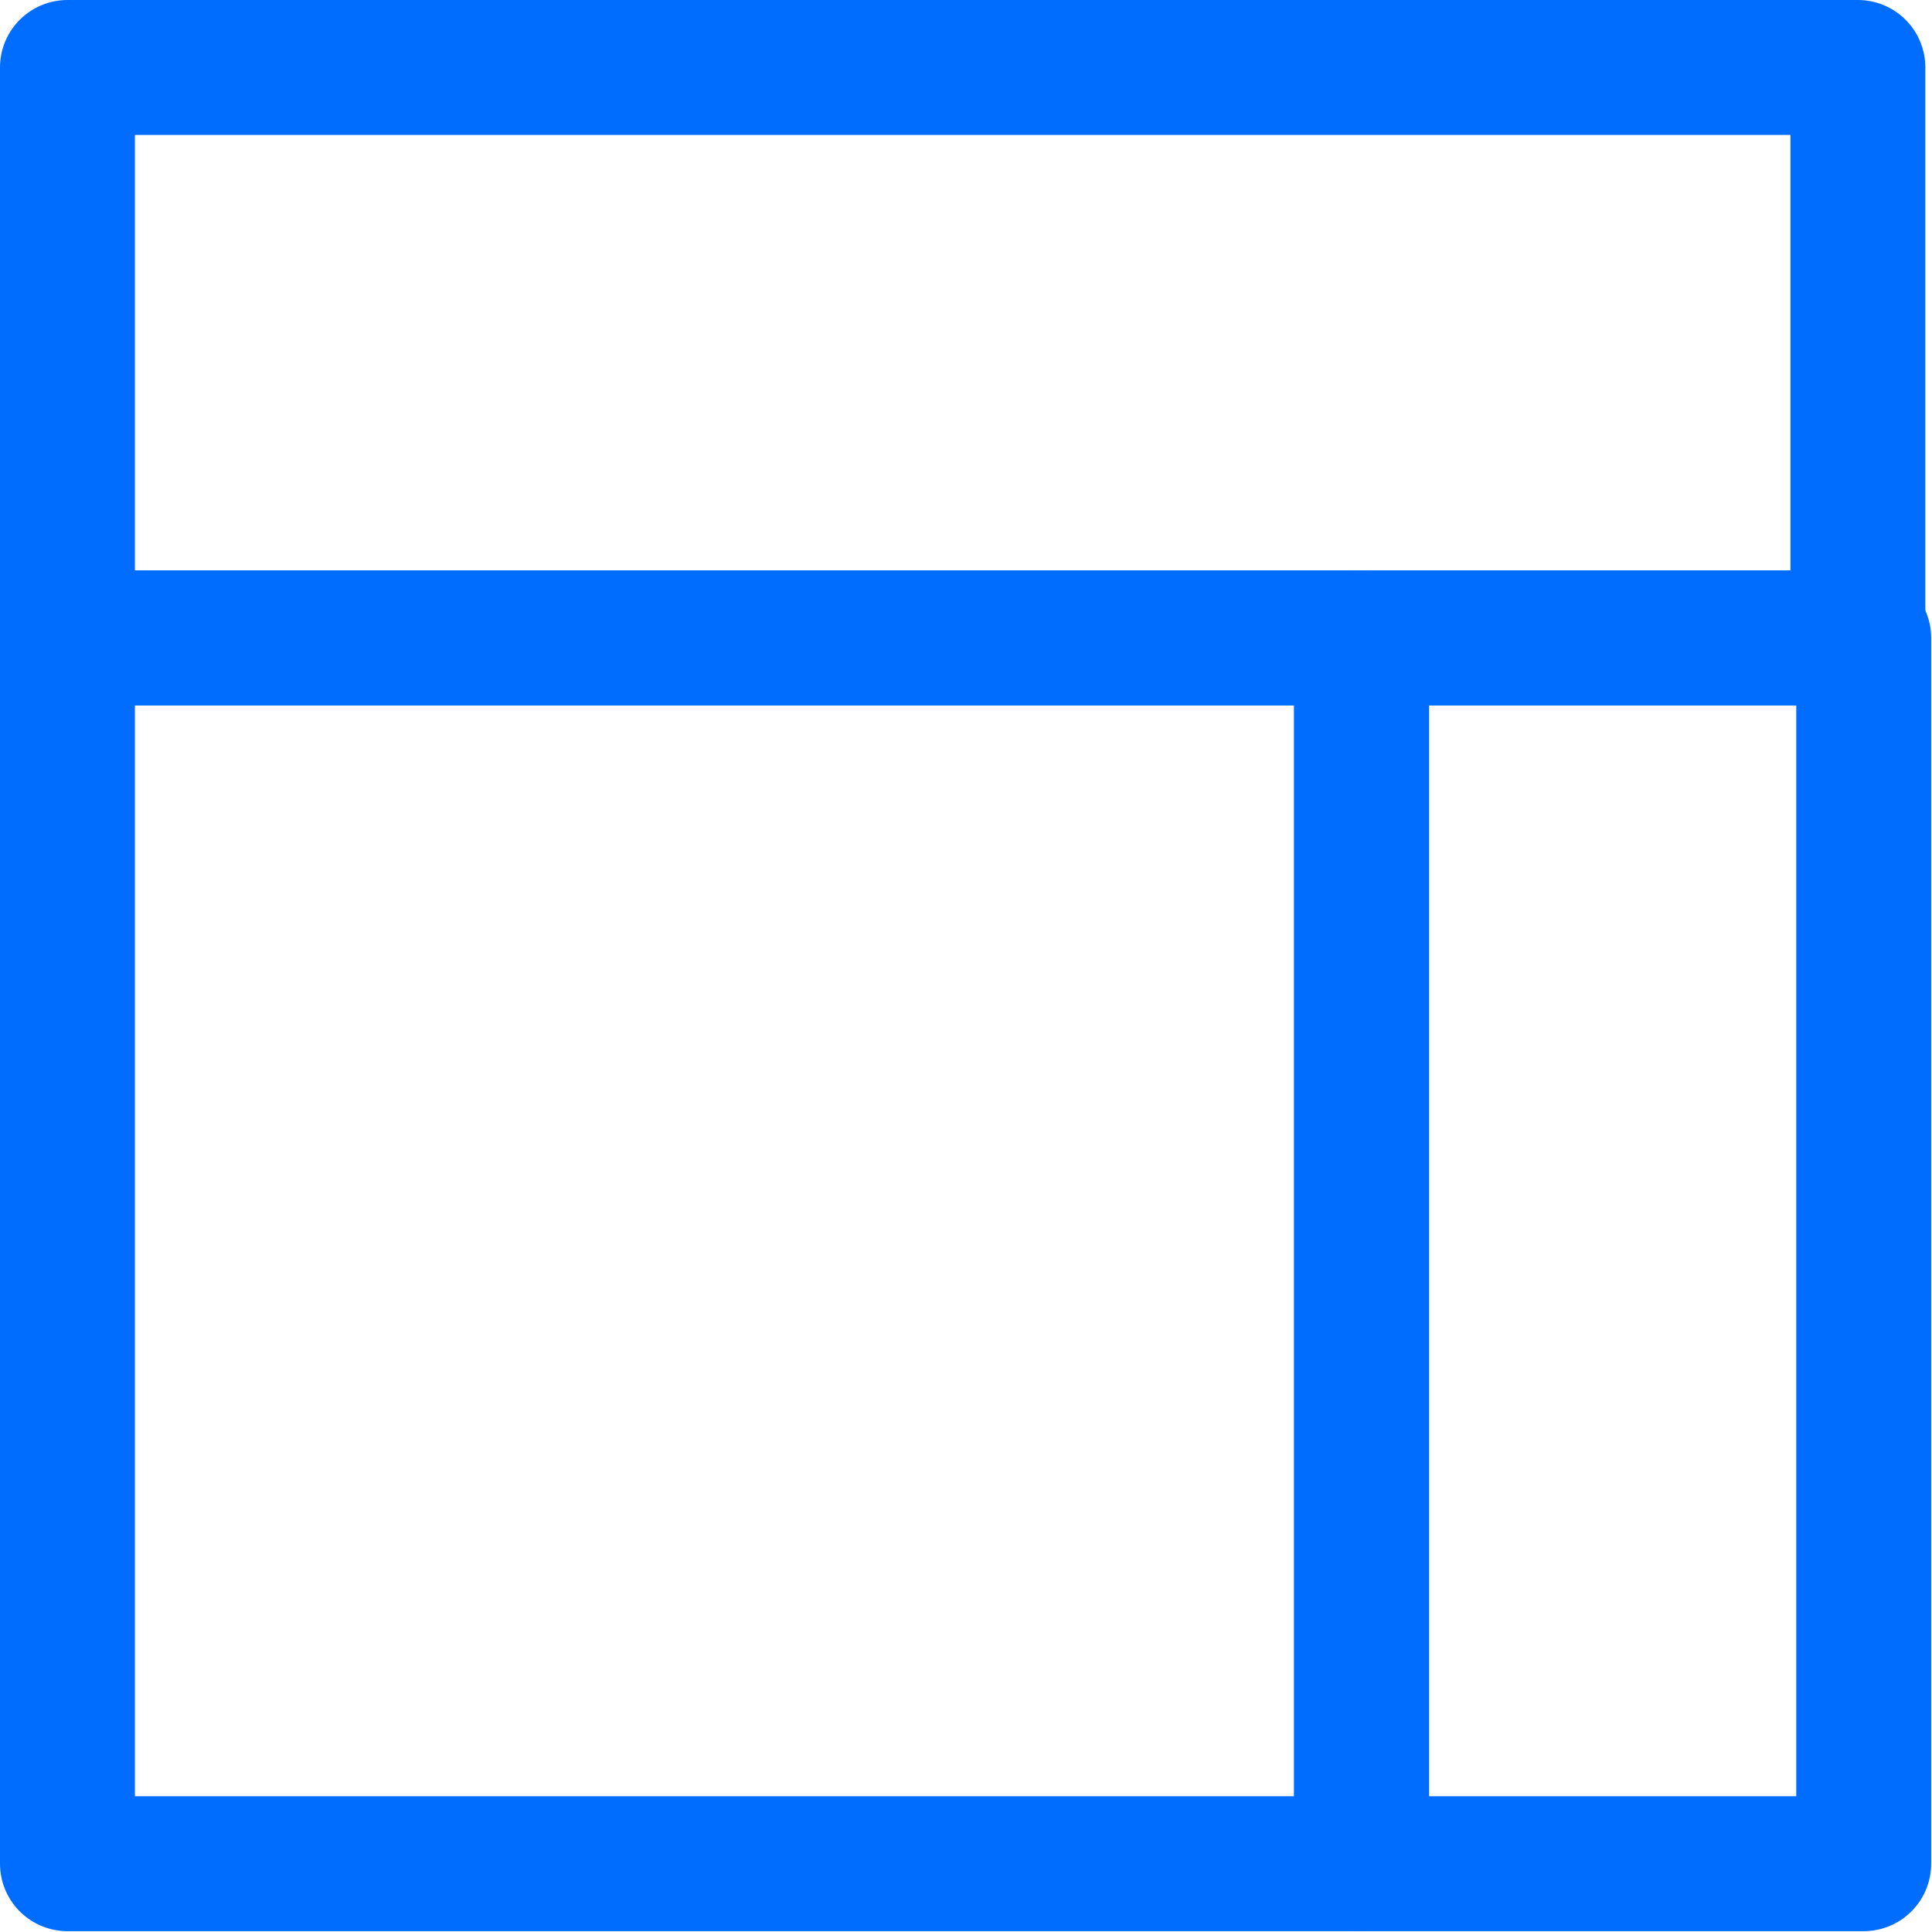 <?xml version="1.0" encoding="UTF-8"?><svg id="Capa_2" xmlns="http://www.w3.org/2000/svg" viewBox="0 0 23.2 23.2"><defs><style>.cls-1{fill:none;stroke:#006dff;stroke-linecap:round;stroke-linejoin:round;stroke-width:1.62px;}</style></defs><g id="Capa_1-2"><g><rect class="cls-1" x=".81" y=".81" width="21.5" height="6.85"/><rect class="cls-1" x=".81" y="7.66" width="15.54" height="14.72"/><rect class="cls-1" x="16.35" y="7.66" width="6.03" height="14.72"/></g></g></svg>